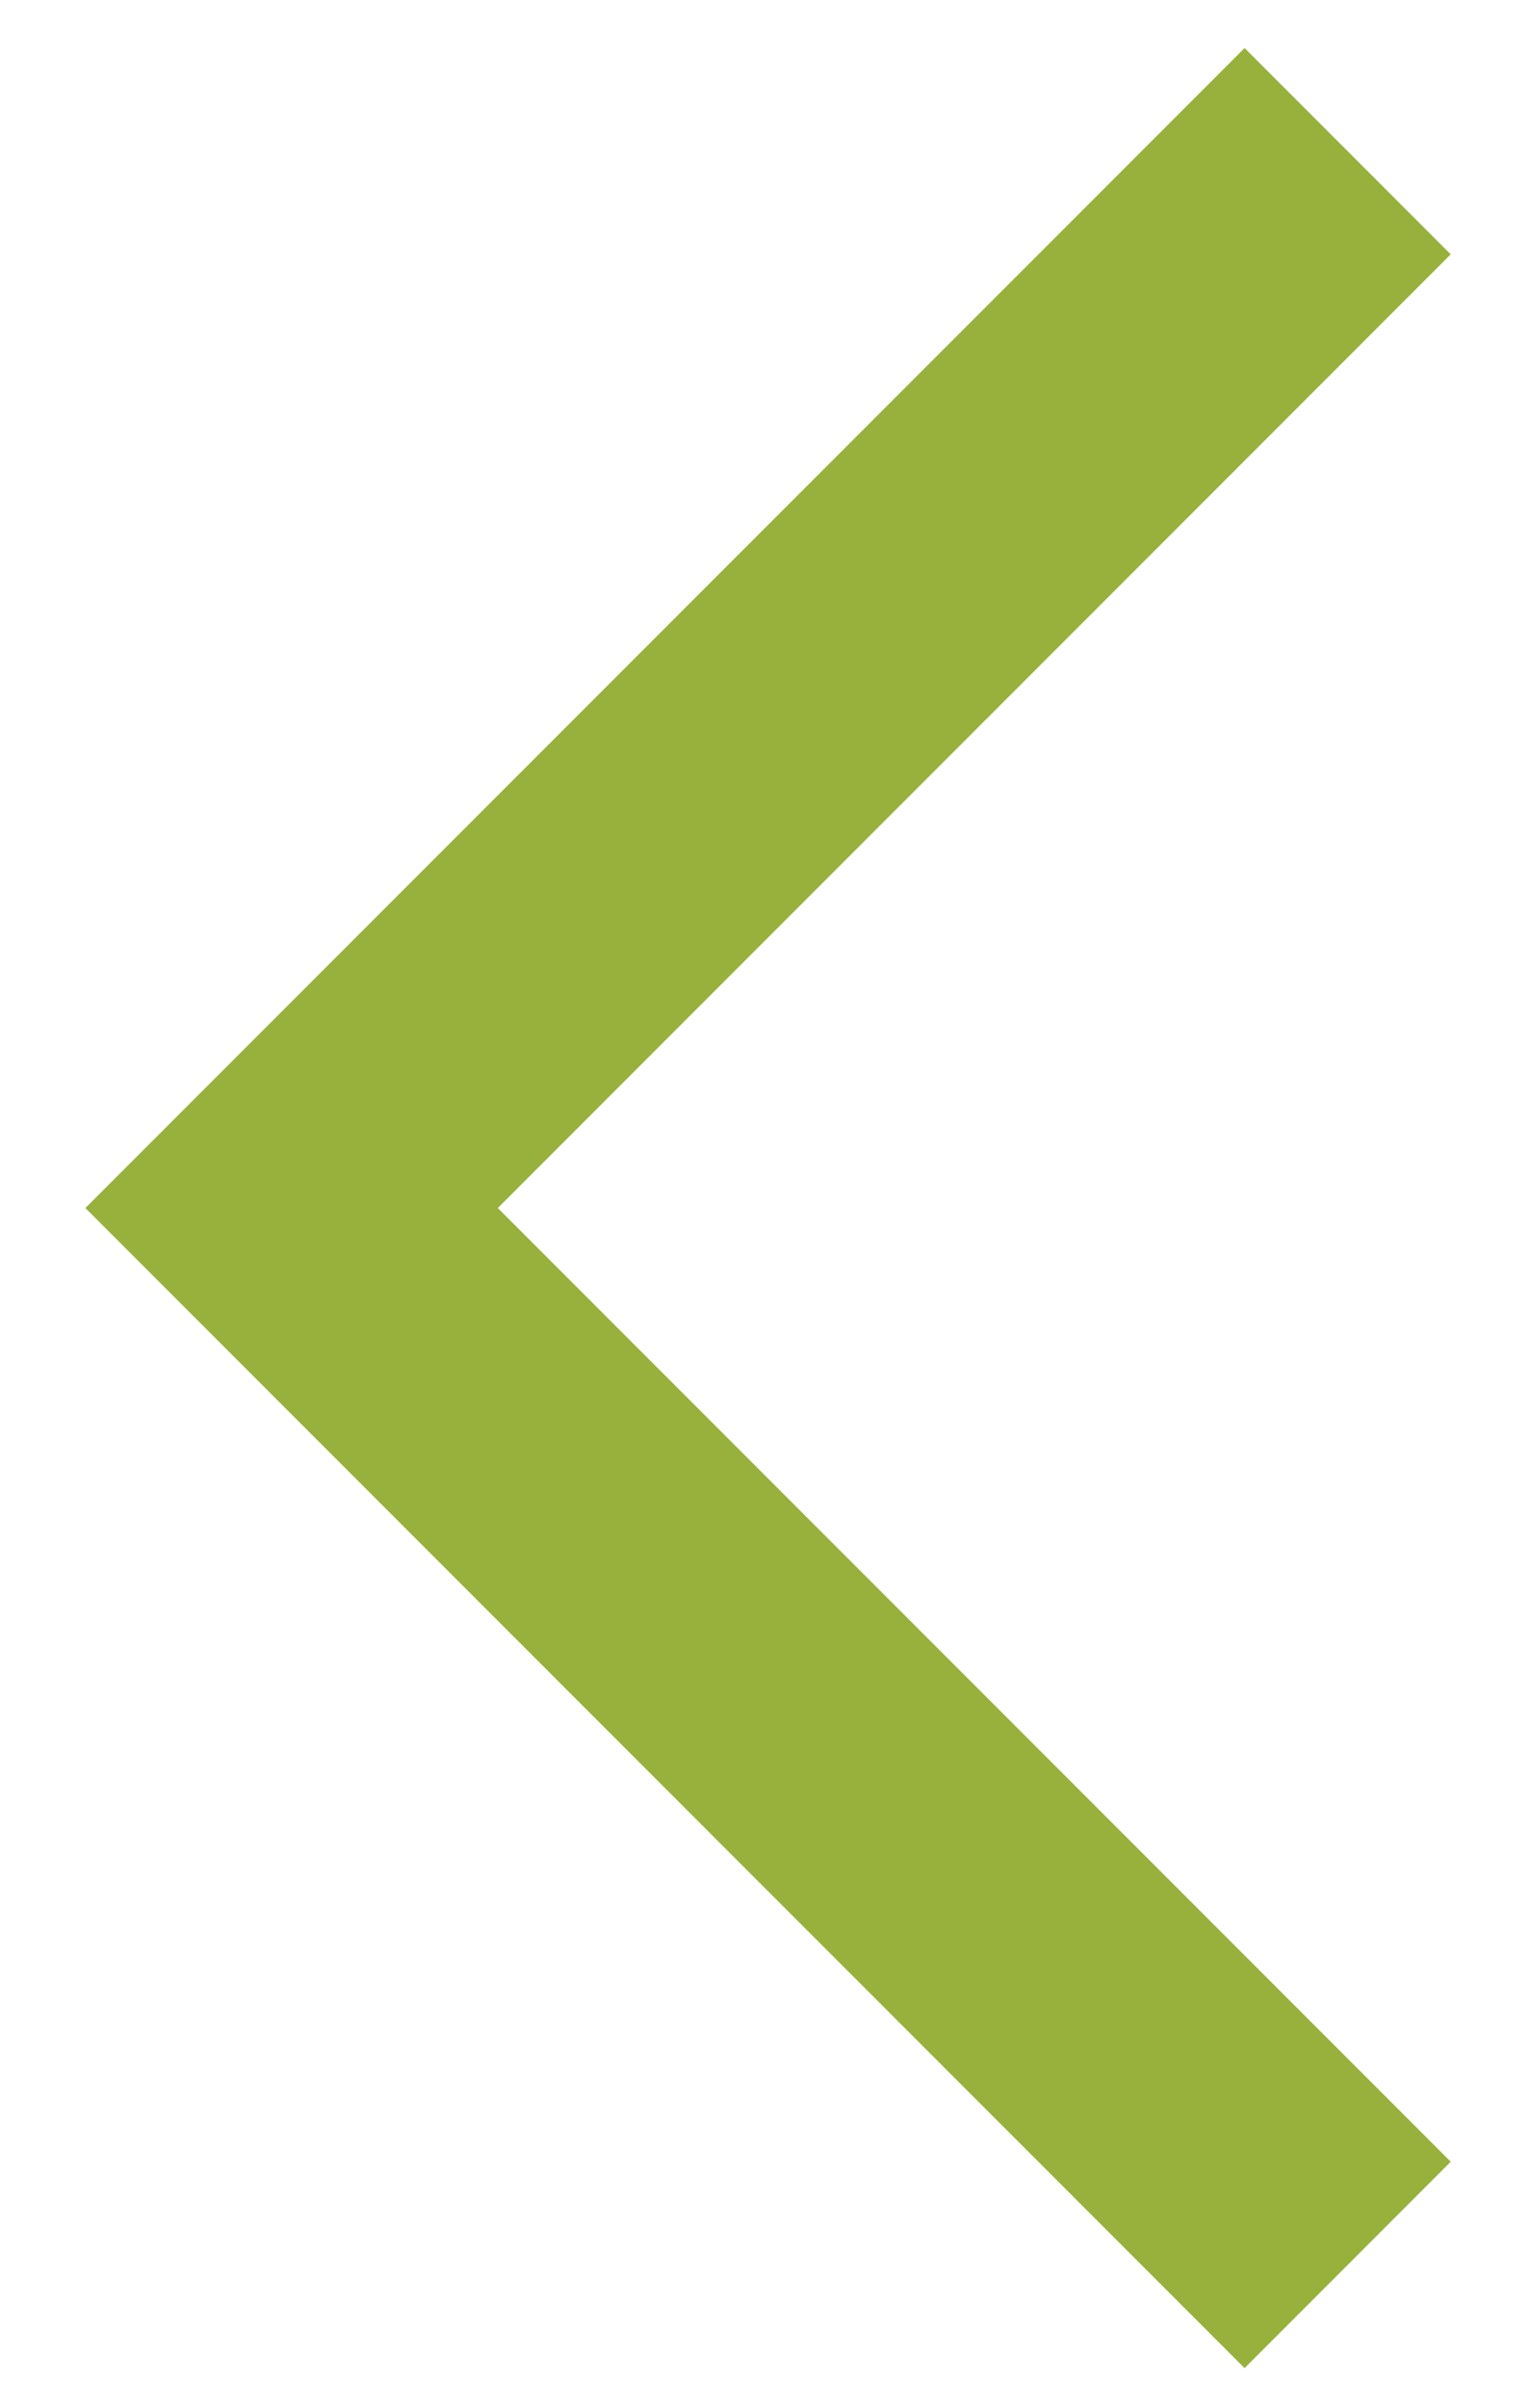 <svg width="14" height="22" viewBox="0 0 14 22" fill="none" xmlns="http://www.w3.org/2000/svg">
<path fill-rule="evenodd" clip-rule="evenodd" d="M0.781 11.038L11.381 0.439L13.266 2.324L4.552 11.038L13.266 19.752L11.381 21.638L0.781 11.038Z" fill="#97B13C"/>
</svg>
